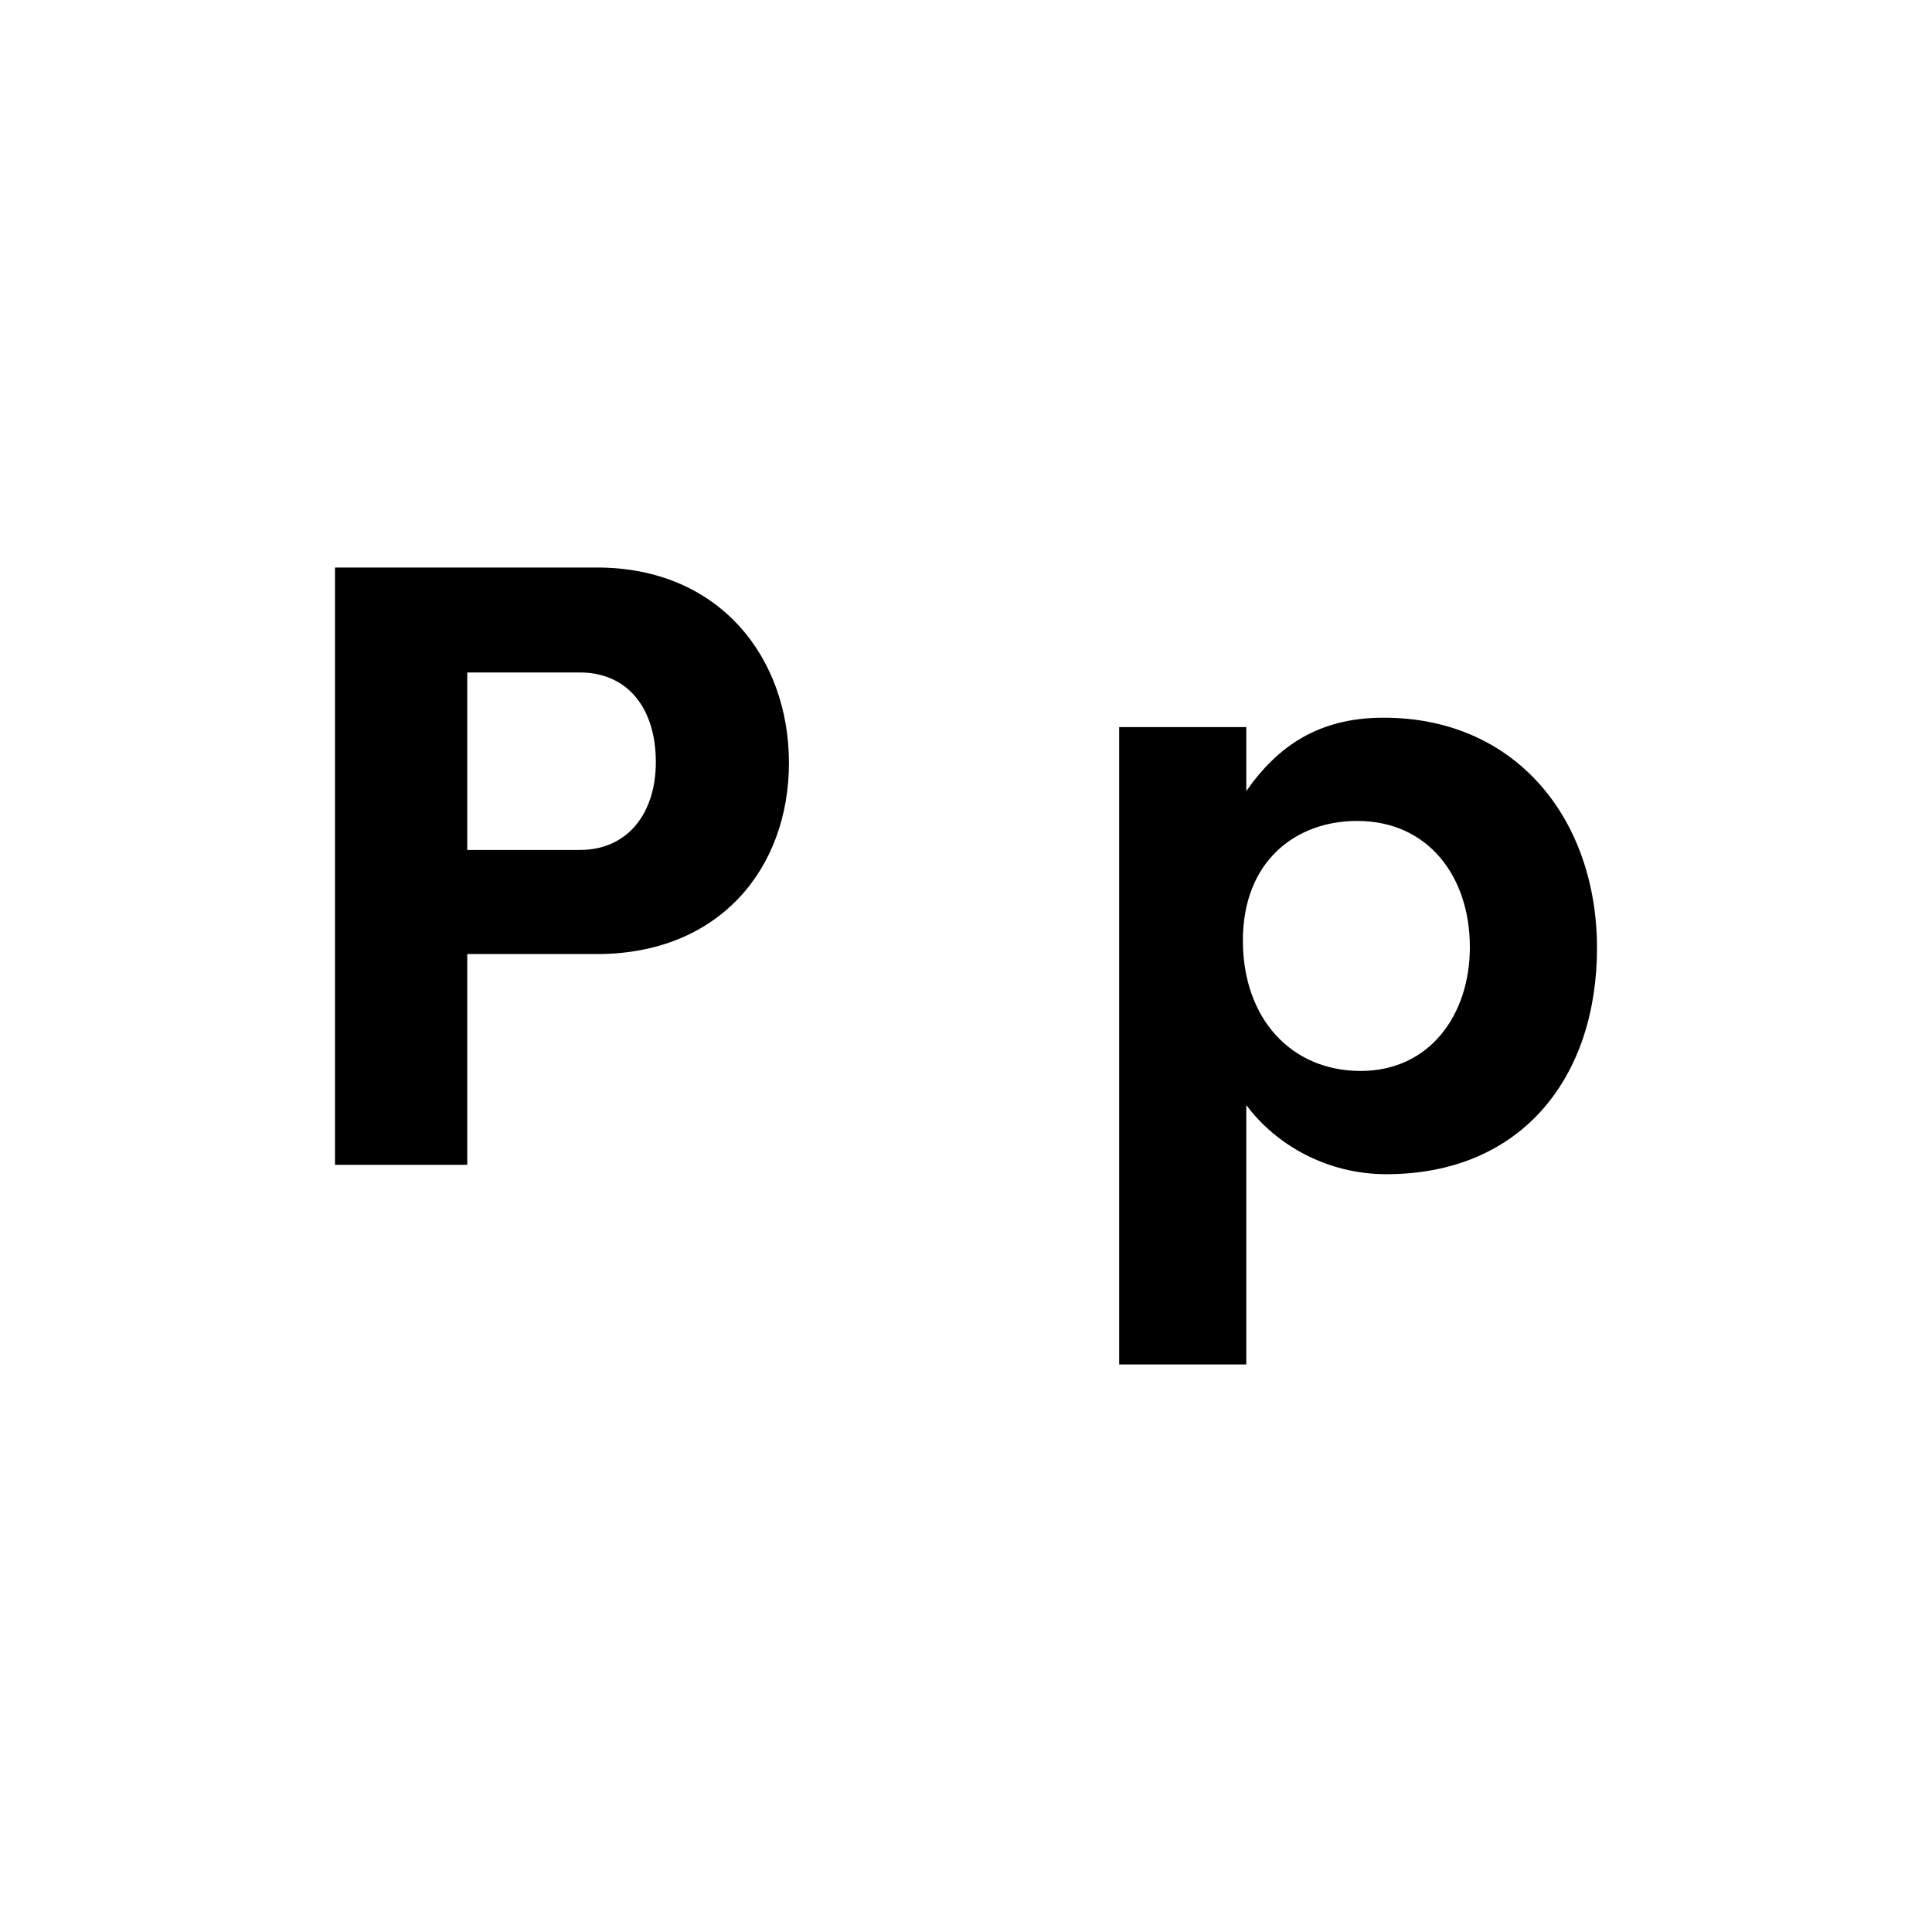<?xml version="1.0" encoding="UTF-8"?>
<svg id="Layer_2" data-name="Layer 2" xmlns="http://www.w3.org/2000/svg" xmlns:xlink="http://www.w3.org/1999/xlink" viewBox="0 0 452.84 452.84">
  <defs>
    <style>
      .cls-1 {
        fill: none;
      }

      .cls-2 {
        clip-path: url(#clippath);
      }
    </style>
    <clipPath id="clippath">
      <rect class="cls-1" width="452.84" height="452.84"/>
    </clipPath>
  </defs>
  <g id="Layer_1-2" data-name="Layer 1">
    <g class="cls-2">
      <g>
        <path d="M78.52,273.02v-140h61.4c28.8,0,45,21.2,45,45.8s-16.2,44.8-45,44.8h-30.4v49.4h-31ZM135.92,199.22c11.2,0,17.8-8.6,17.8-20.6,0-12.6-6.6-21-17.8-21h-26.4v41.6h26.4Z"/>
        <path d="M262.32,319.82v-149.4h29.8v15c7.4-10.6,17-17.2,32.2-17.2,31.2,0,50,24,50,54s-17.4,53-49.4,53c-13.8,0-25.8-6.8-32.8-16.2v60.8h-29.8ZM318.12,192.42c-14.6,0-26.8,9.6-26.8,28s11.4,30.6,27.6,30.6,25.6-13.2,25.6-29c0-16.6-9.8-29.6-26.4-29.6Z"/>
      </g>
    </g>
  </g>
</svg>